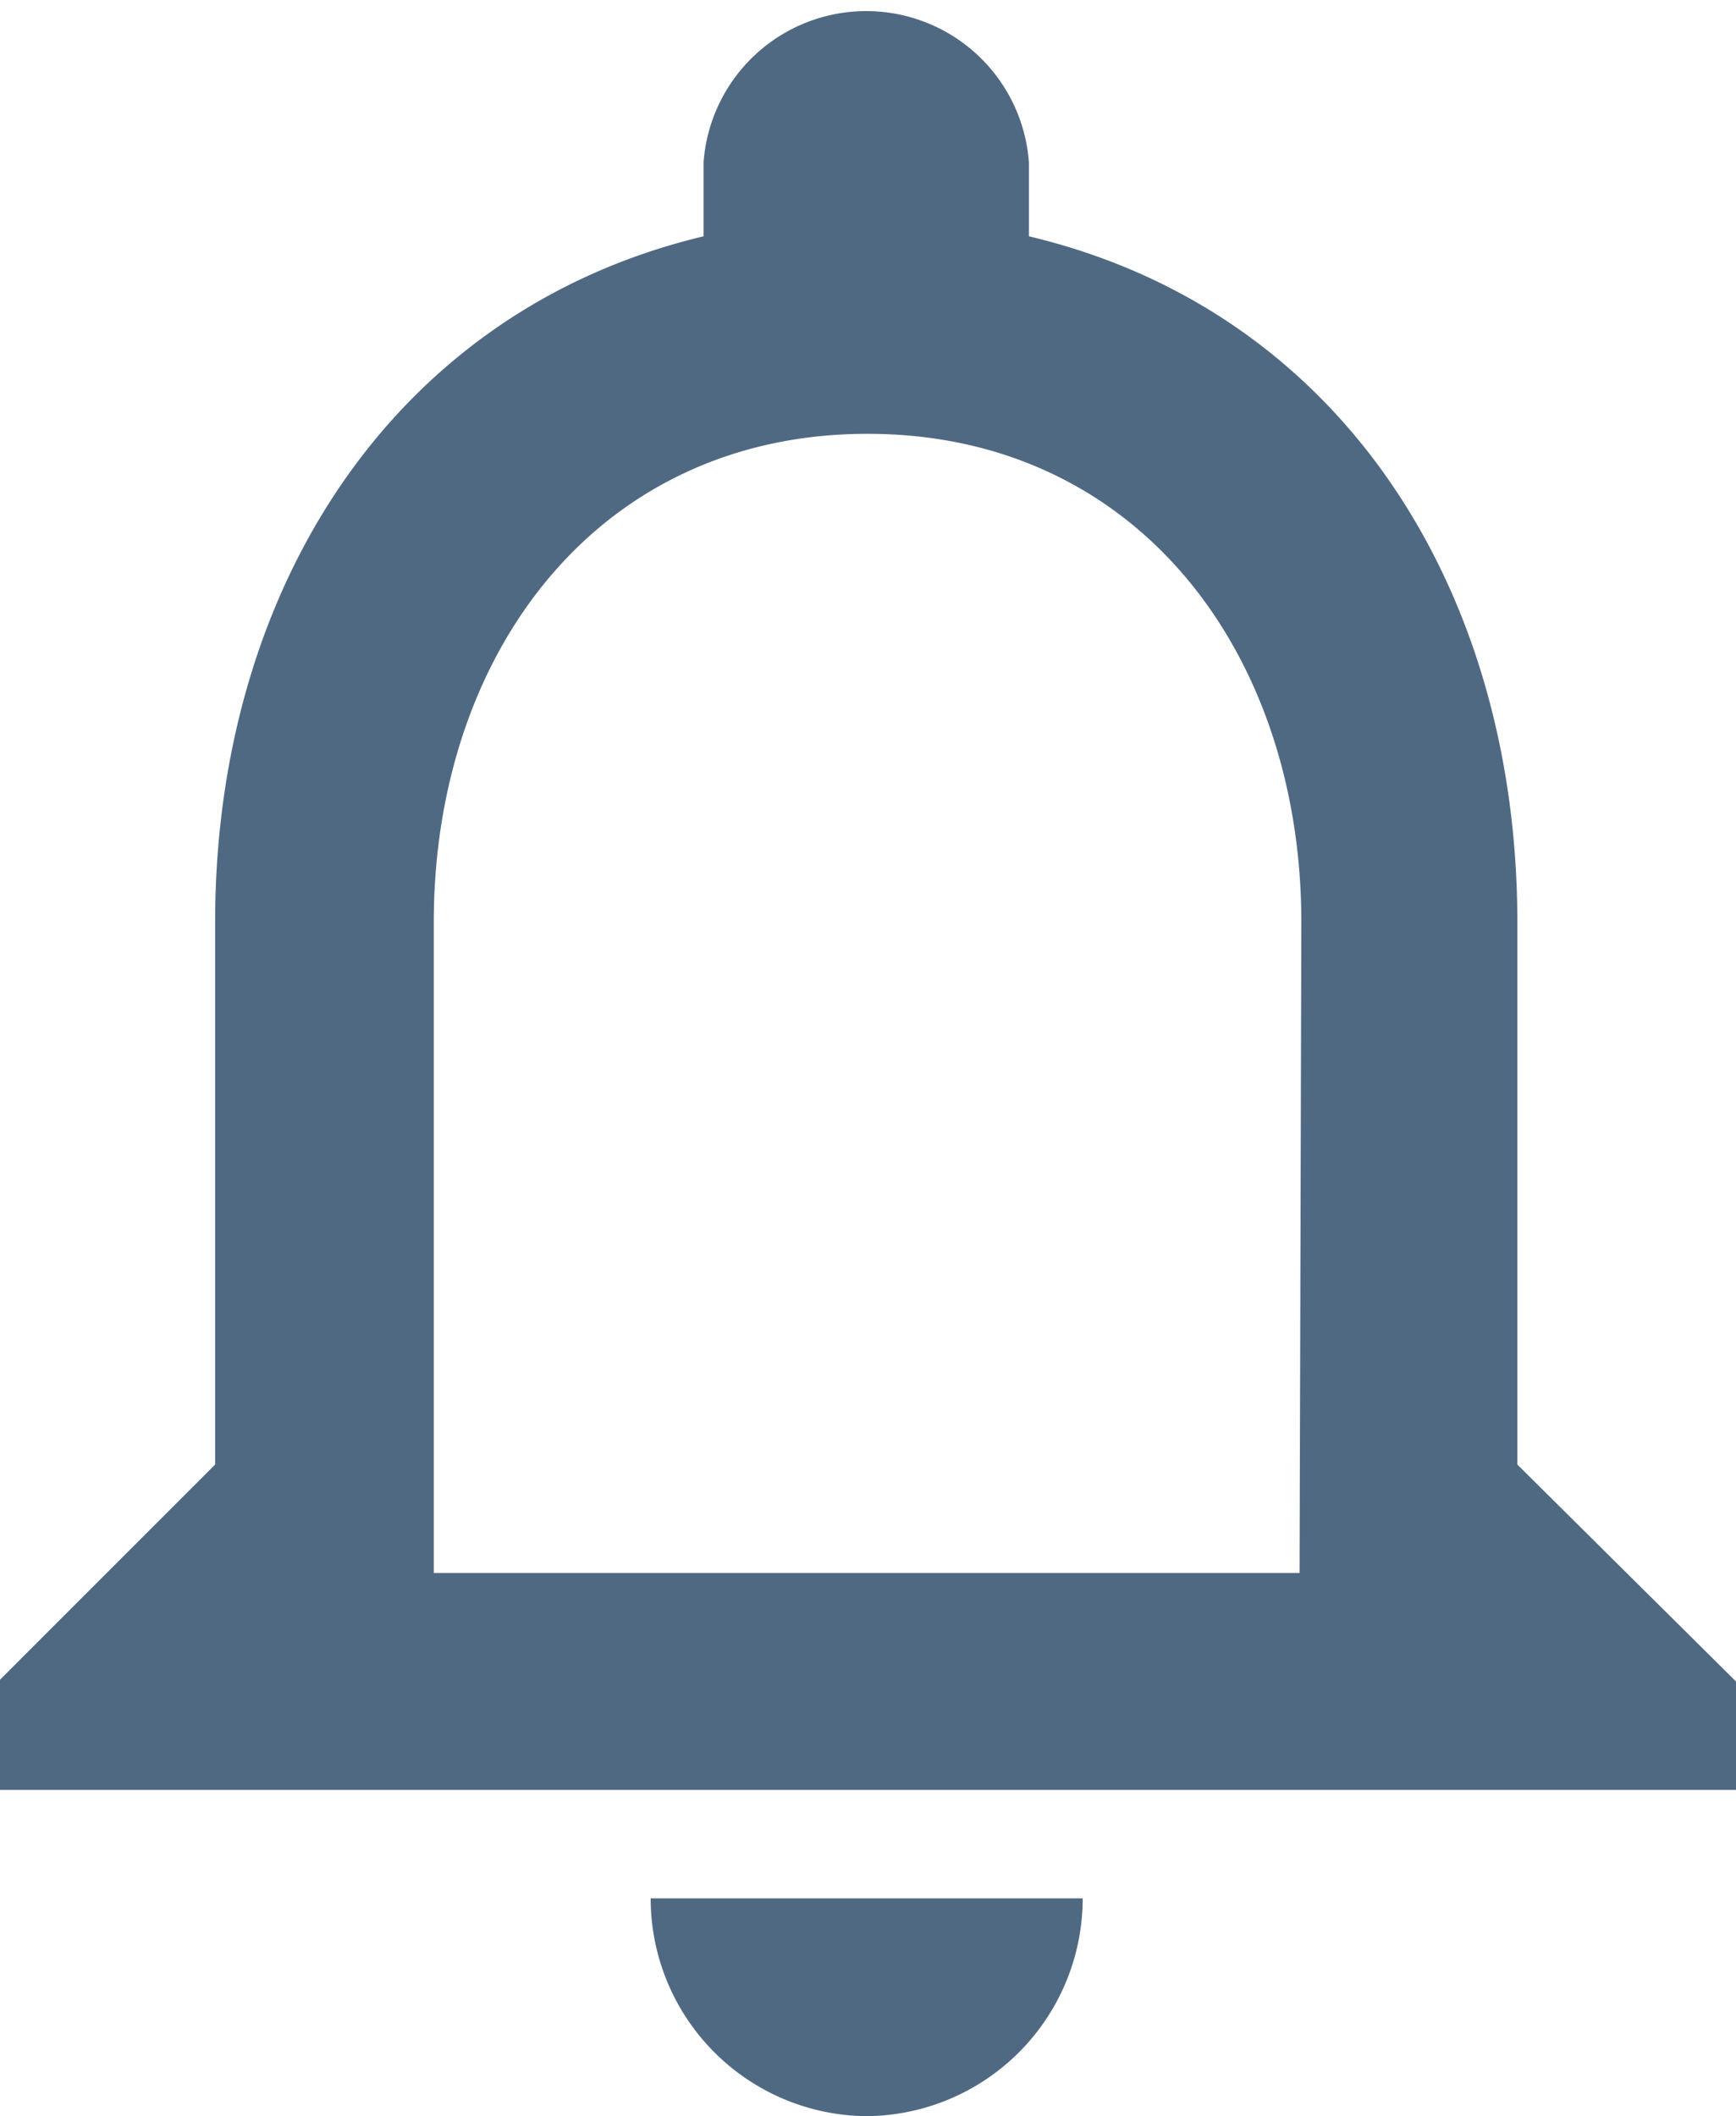 <svg id="Layer_1" data-name="Layer 1" xmlns="http://www.w3.org/2000/svg" viewBox="0 0 19.69 24"><defs><style>.cls-1{fill:#506983;}</style></defs><path class="cls-1" d="M25,36.77a2.47,2.47,0,0,0,2.46-2.47H22.56A2.47,2.47,0,0,0,25,36.77Zm7.39-7.39V23.23c0-3.78-2-6.94-5.54-7.78v-.84a1.85,1.85,0,0,0-3.69,0v.84c-3.52.84-5.54,4-5.54,7.78v6.15l-2.46,2.46v1.23H34.87V31.84Zm-2.47,1.23H20.1V23.23c0-3.05,1.86-5.54,4.92-5.54s4.92,2.49,4.92,5.54Z" transform="translate(-15.18 -12.77)"/></svg>